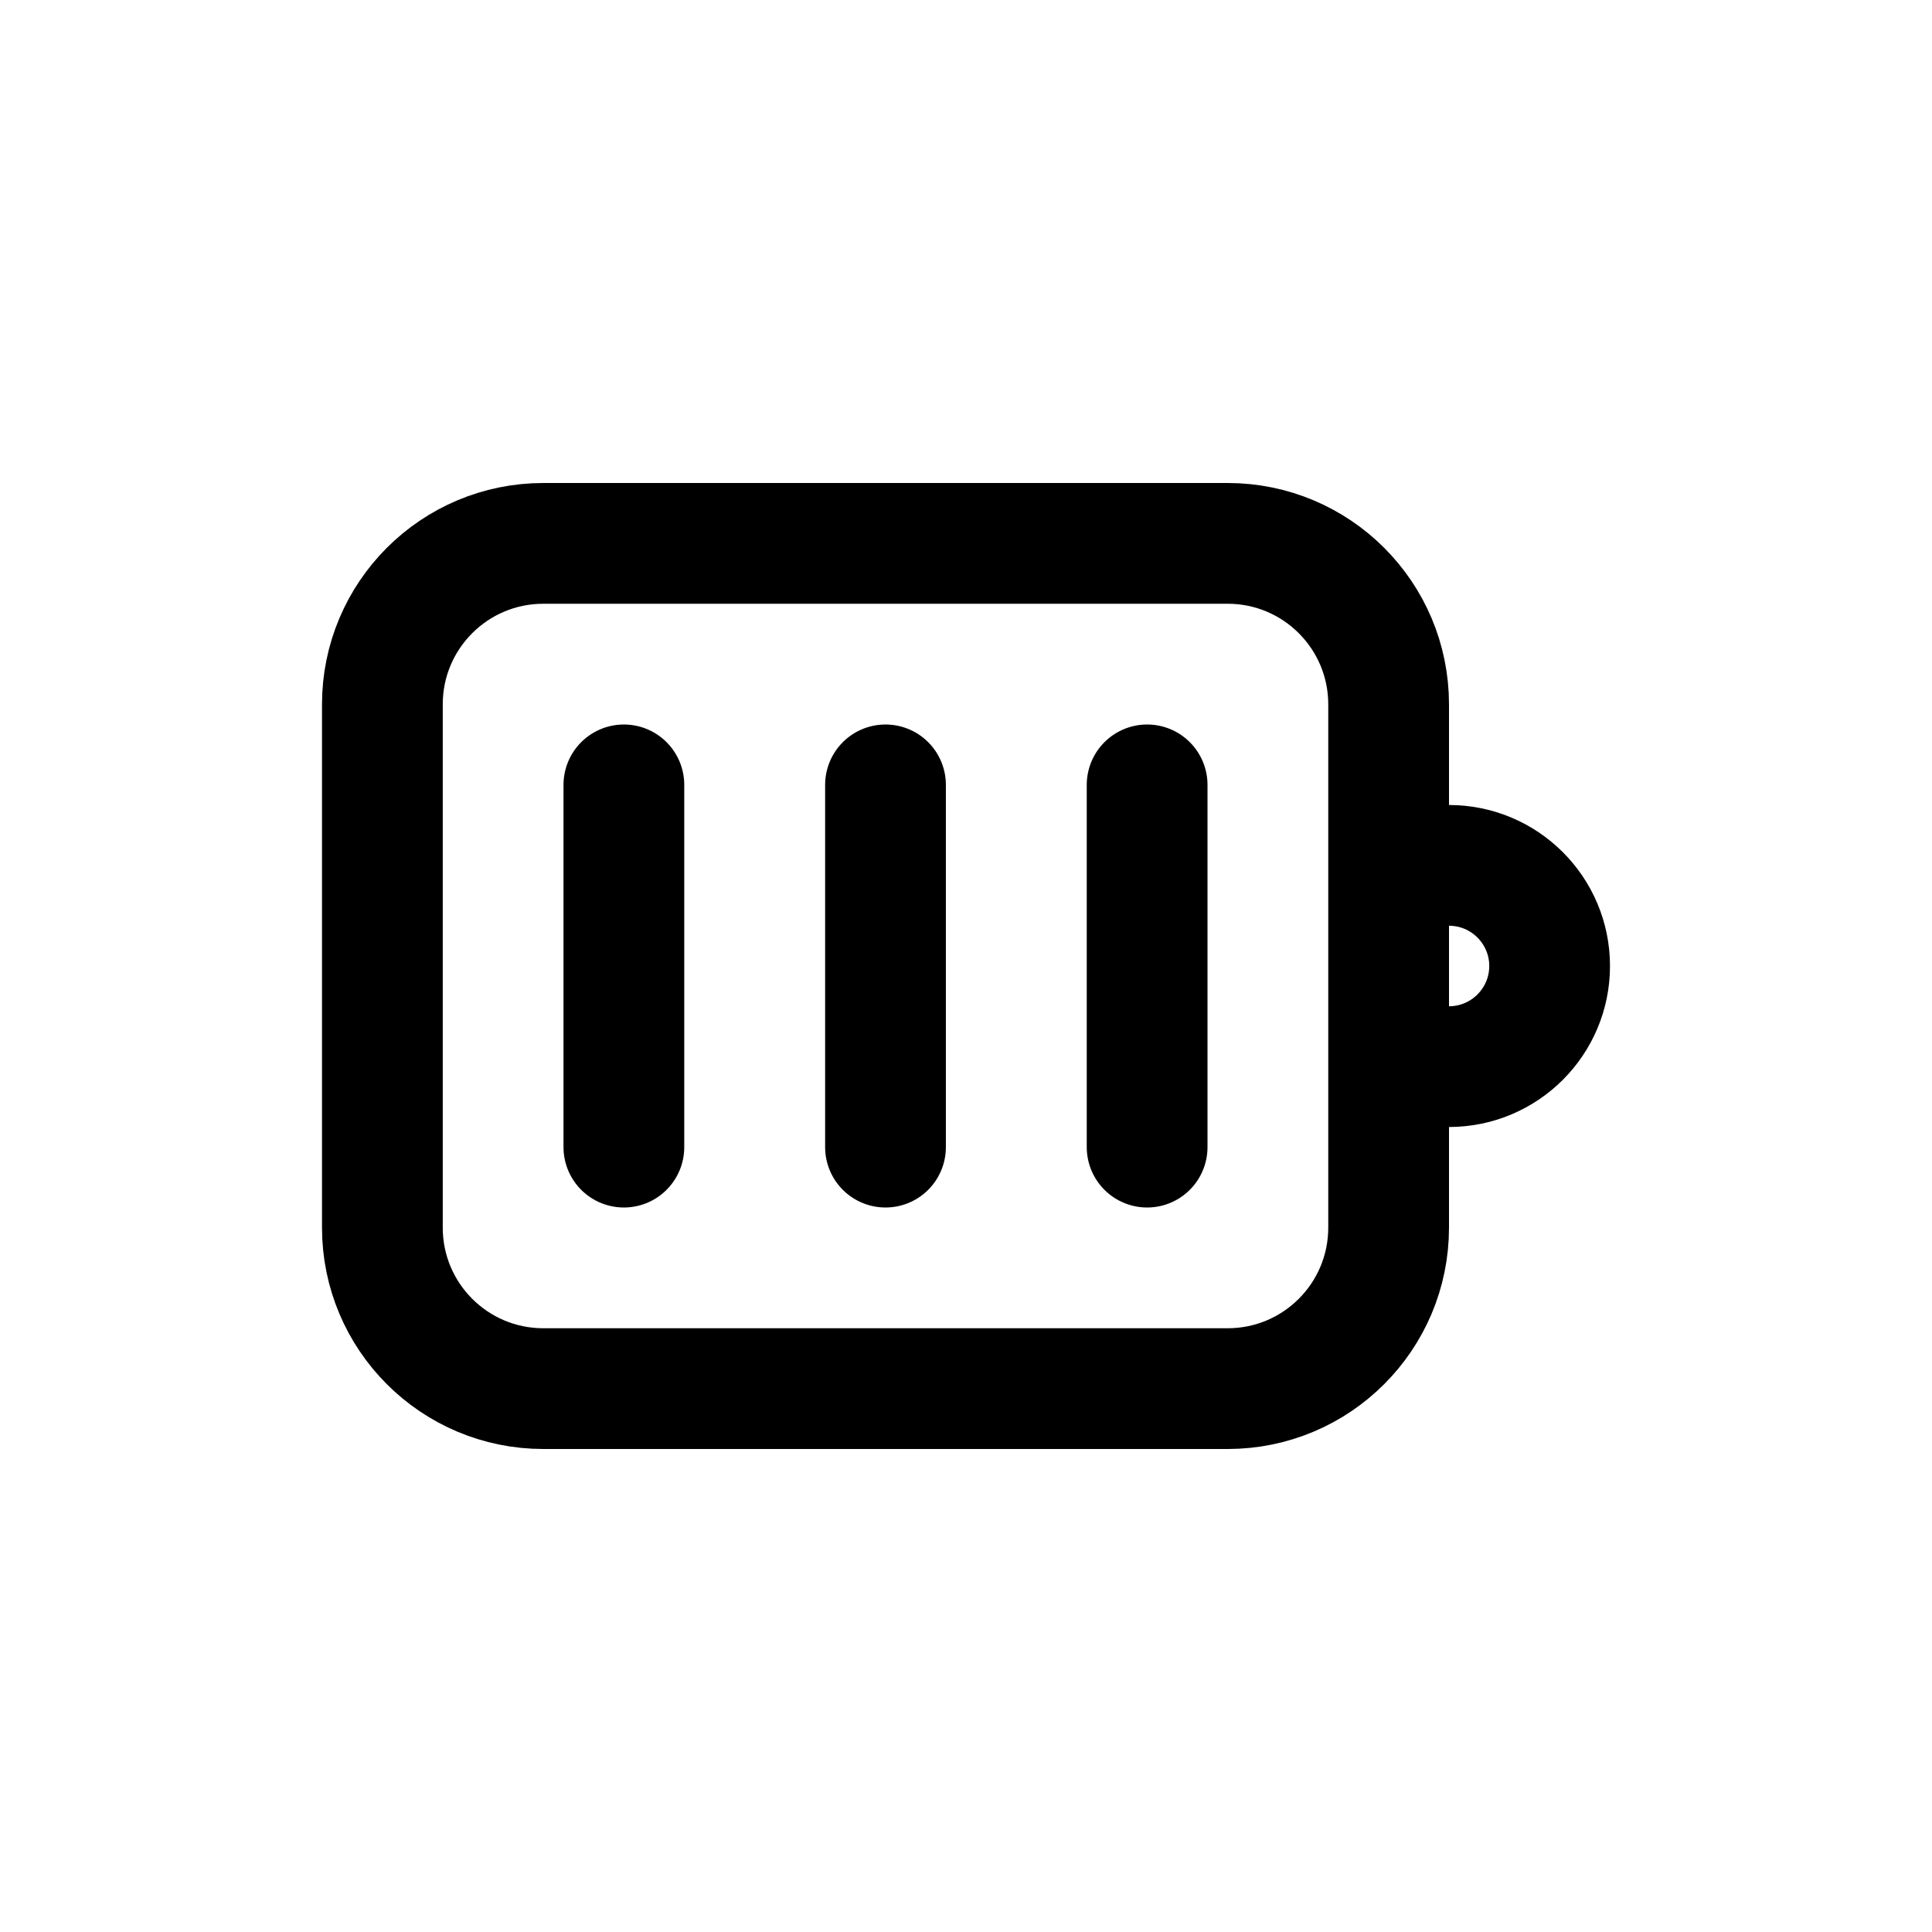 <svg fill="none" viewBox="0 0 24 24" stroke="currentColor"><path stroke="currentColor" stroke-linecap="round" stroke-linejoin="round" stroke-width="1.5" d="M4.75 8.75C4.75 7.645 5.645 6.75 6.75 6.75H15.25C16.355 6.75 17.25 7.645 17.25 8.75V15.25C17.25 16.355 16.355 17.25 15.25 17.25H6.75C5.645 17.25 4.75 16.355 4.75 15.25V8.75Z"/><path stroke="currentColor" stroke-linecap="round" stroke-linejoin="round" stroke-width="1.5" d="M7.75 9.75V14.25"/><path stroke="currentColor" stroke-linecap="round" stroke-linejoin="round" stroke-width="1.5" d="M11 9.75V14.25"/><path stroke="currentColor" stroke-linecap="round" stroke-linejoin="round" stroke-width="1.5" d="M14.25 9.75V14.25"/><path stroke="currentColor" stroke-linecap="round" stroke-linejoin="round" stroke-width="1.5" d="M17.75 10.75H18C18.69 10.75 19.25 11.31 19.25 12V12C19.25 12.69 18.69 13.25 18 13.25H17.75"/></svg>